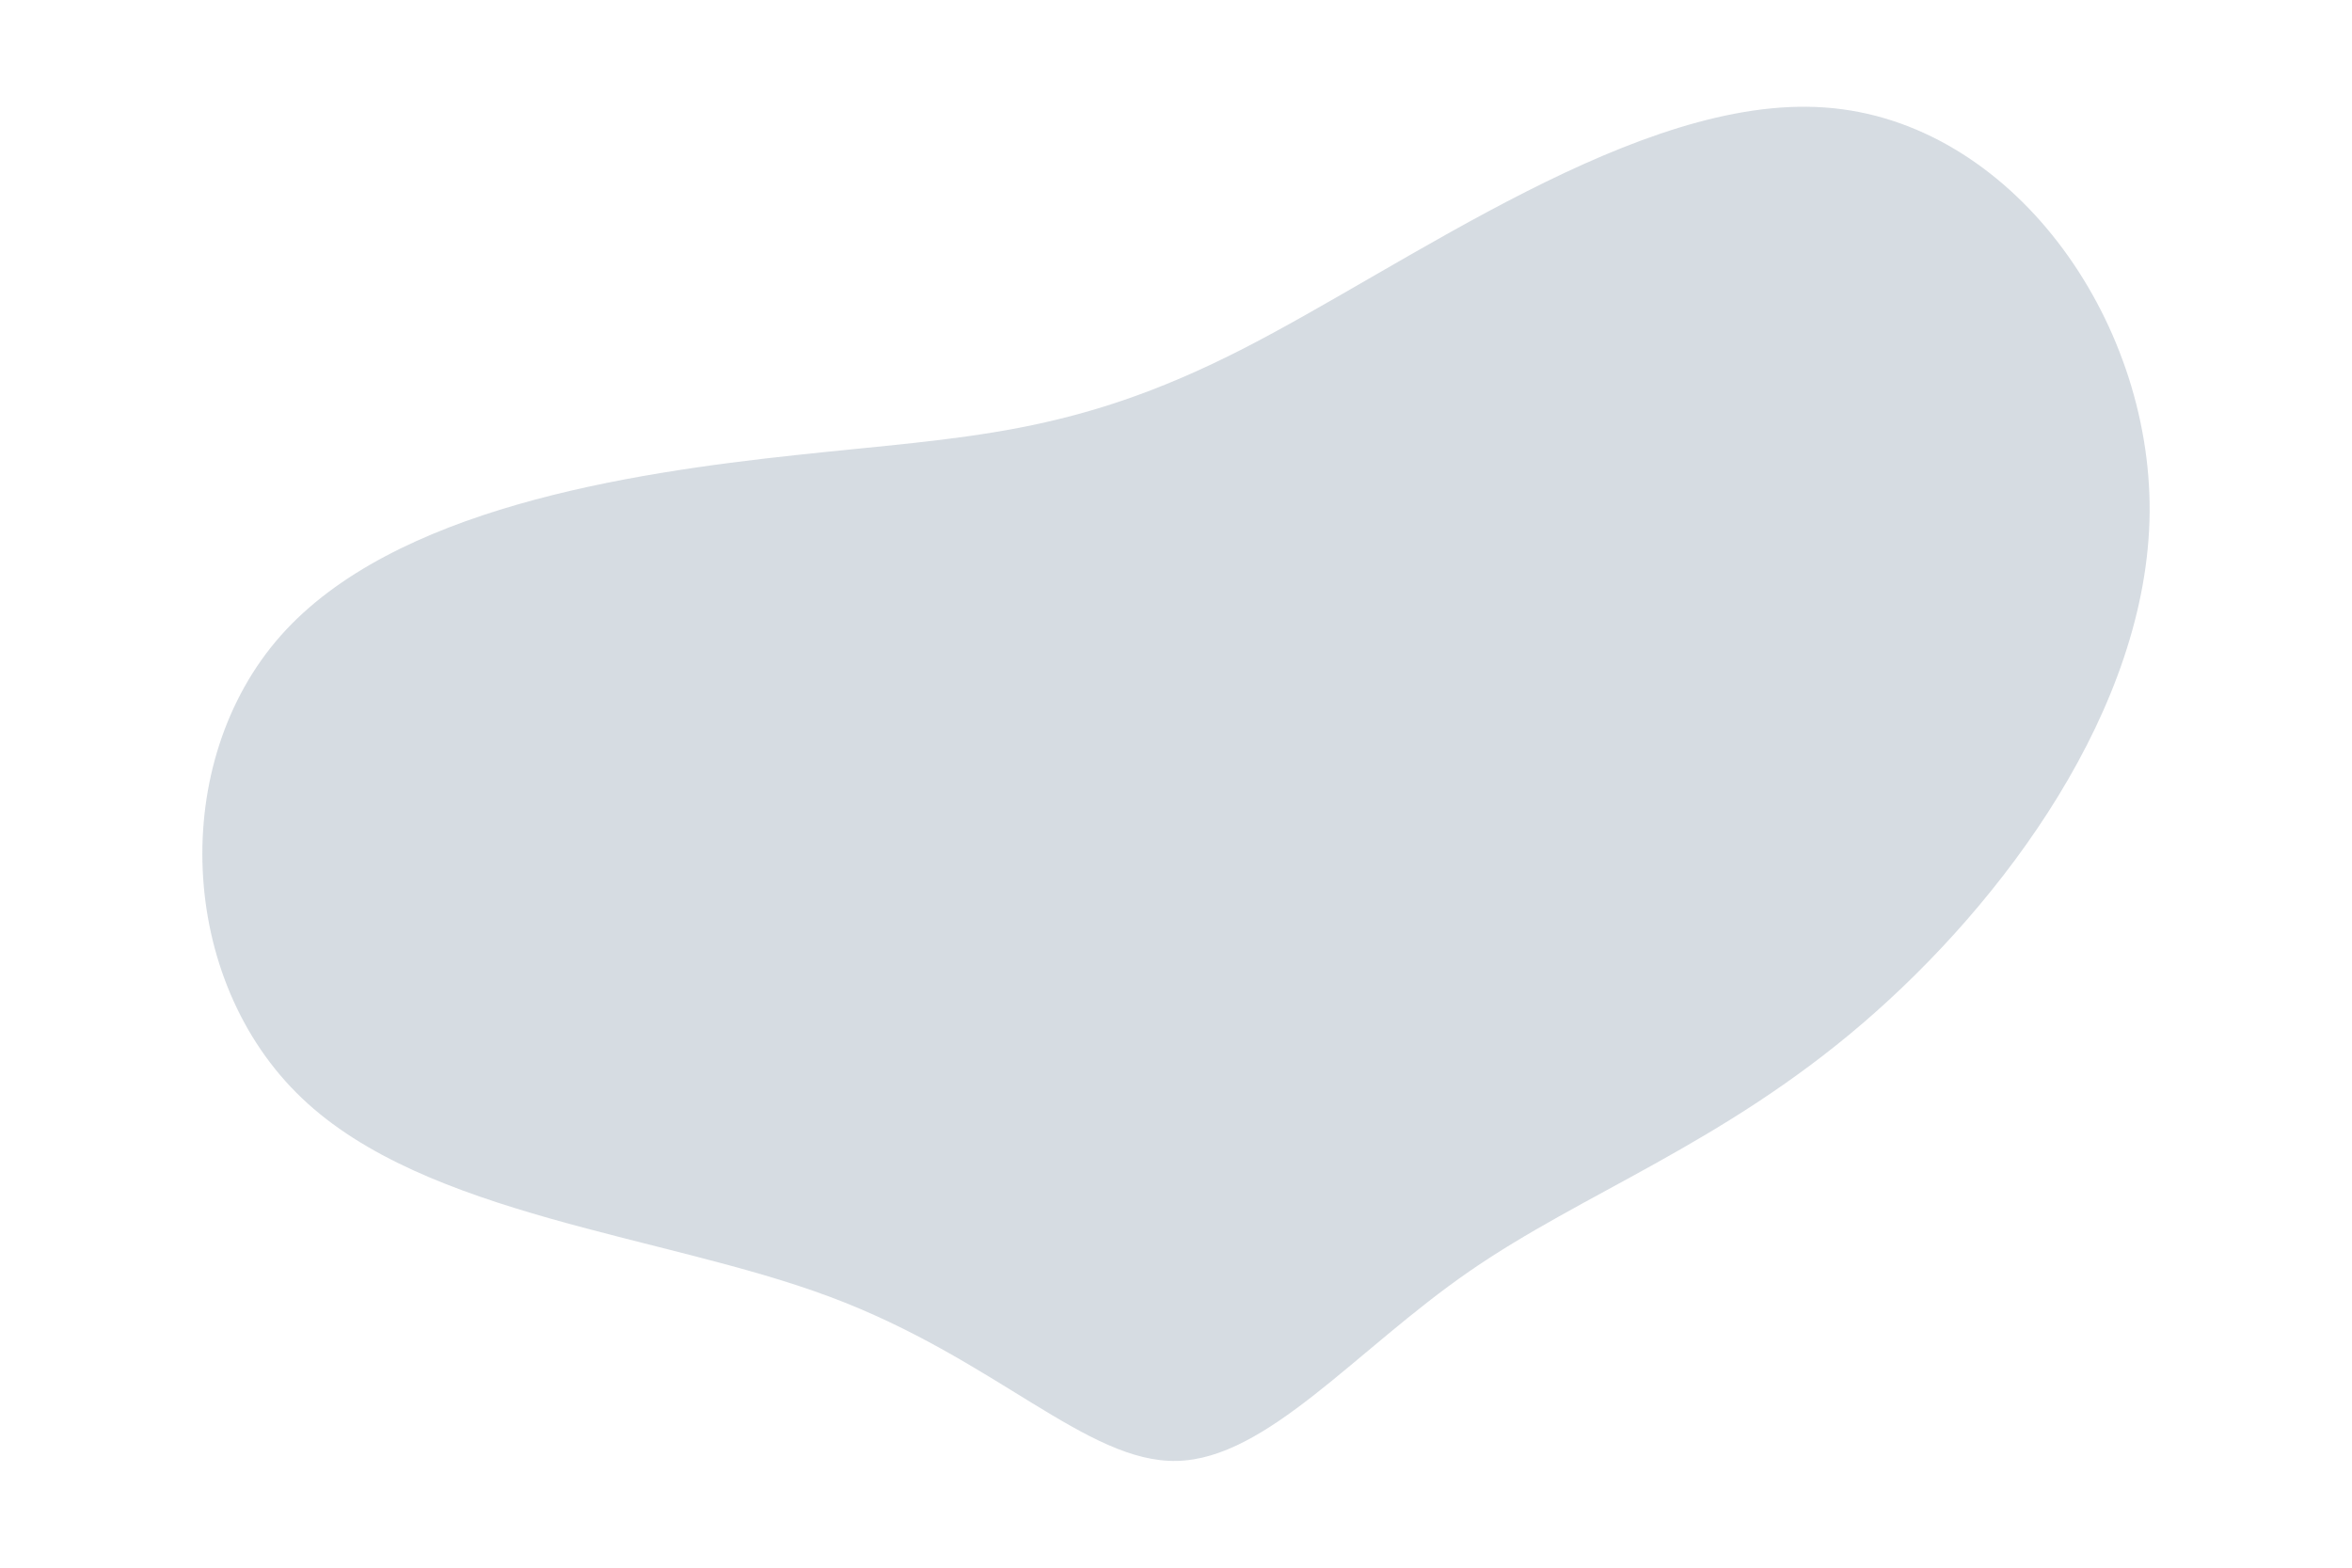 <svg id="visual" viewBox="0 0 900 600" width="900" height="600" xmlns="http://www.w3.org/2000/svg" version="1.1"><g transform="translate(450.965 335.036)"><path d="M247.3 -293.9C318.4 -288.9 372.2 -213.6 371.6 -138.9C370.9 -64.1 315.8 10.3 261.7 56.7C207.6 103.1 154.7 121.5 111.2 151.6C67.8 181.6 33.9 223.3 -0.6 224.1C-35.1 224.9 -70.1 184.9 -133.4 161.3C-196.6 137.6 -288.1 130.5 -335.5 85.2C-383 40 -386.4 -43.4 -343.5 -91.8C-300.5 -140.3 -211.1 -153.9 -146.1 -160.9C-81.1 -167.9 -40.6 -168.3 23.8 -201.1C88.2 -233.9 176.3 -299 247.3 -293.9" fill="#355070" fill-opacity="0.2" /></g></svg>